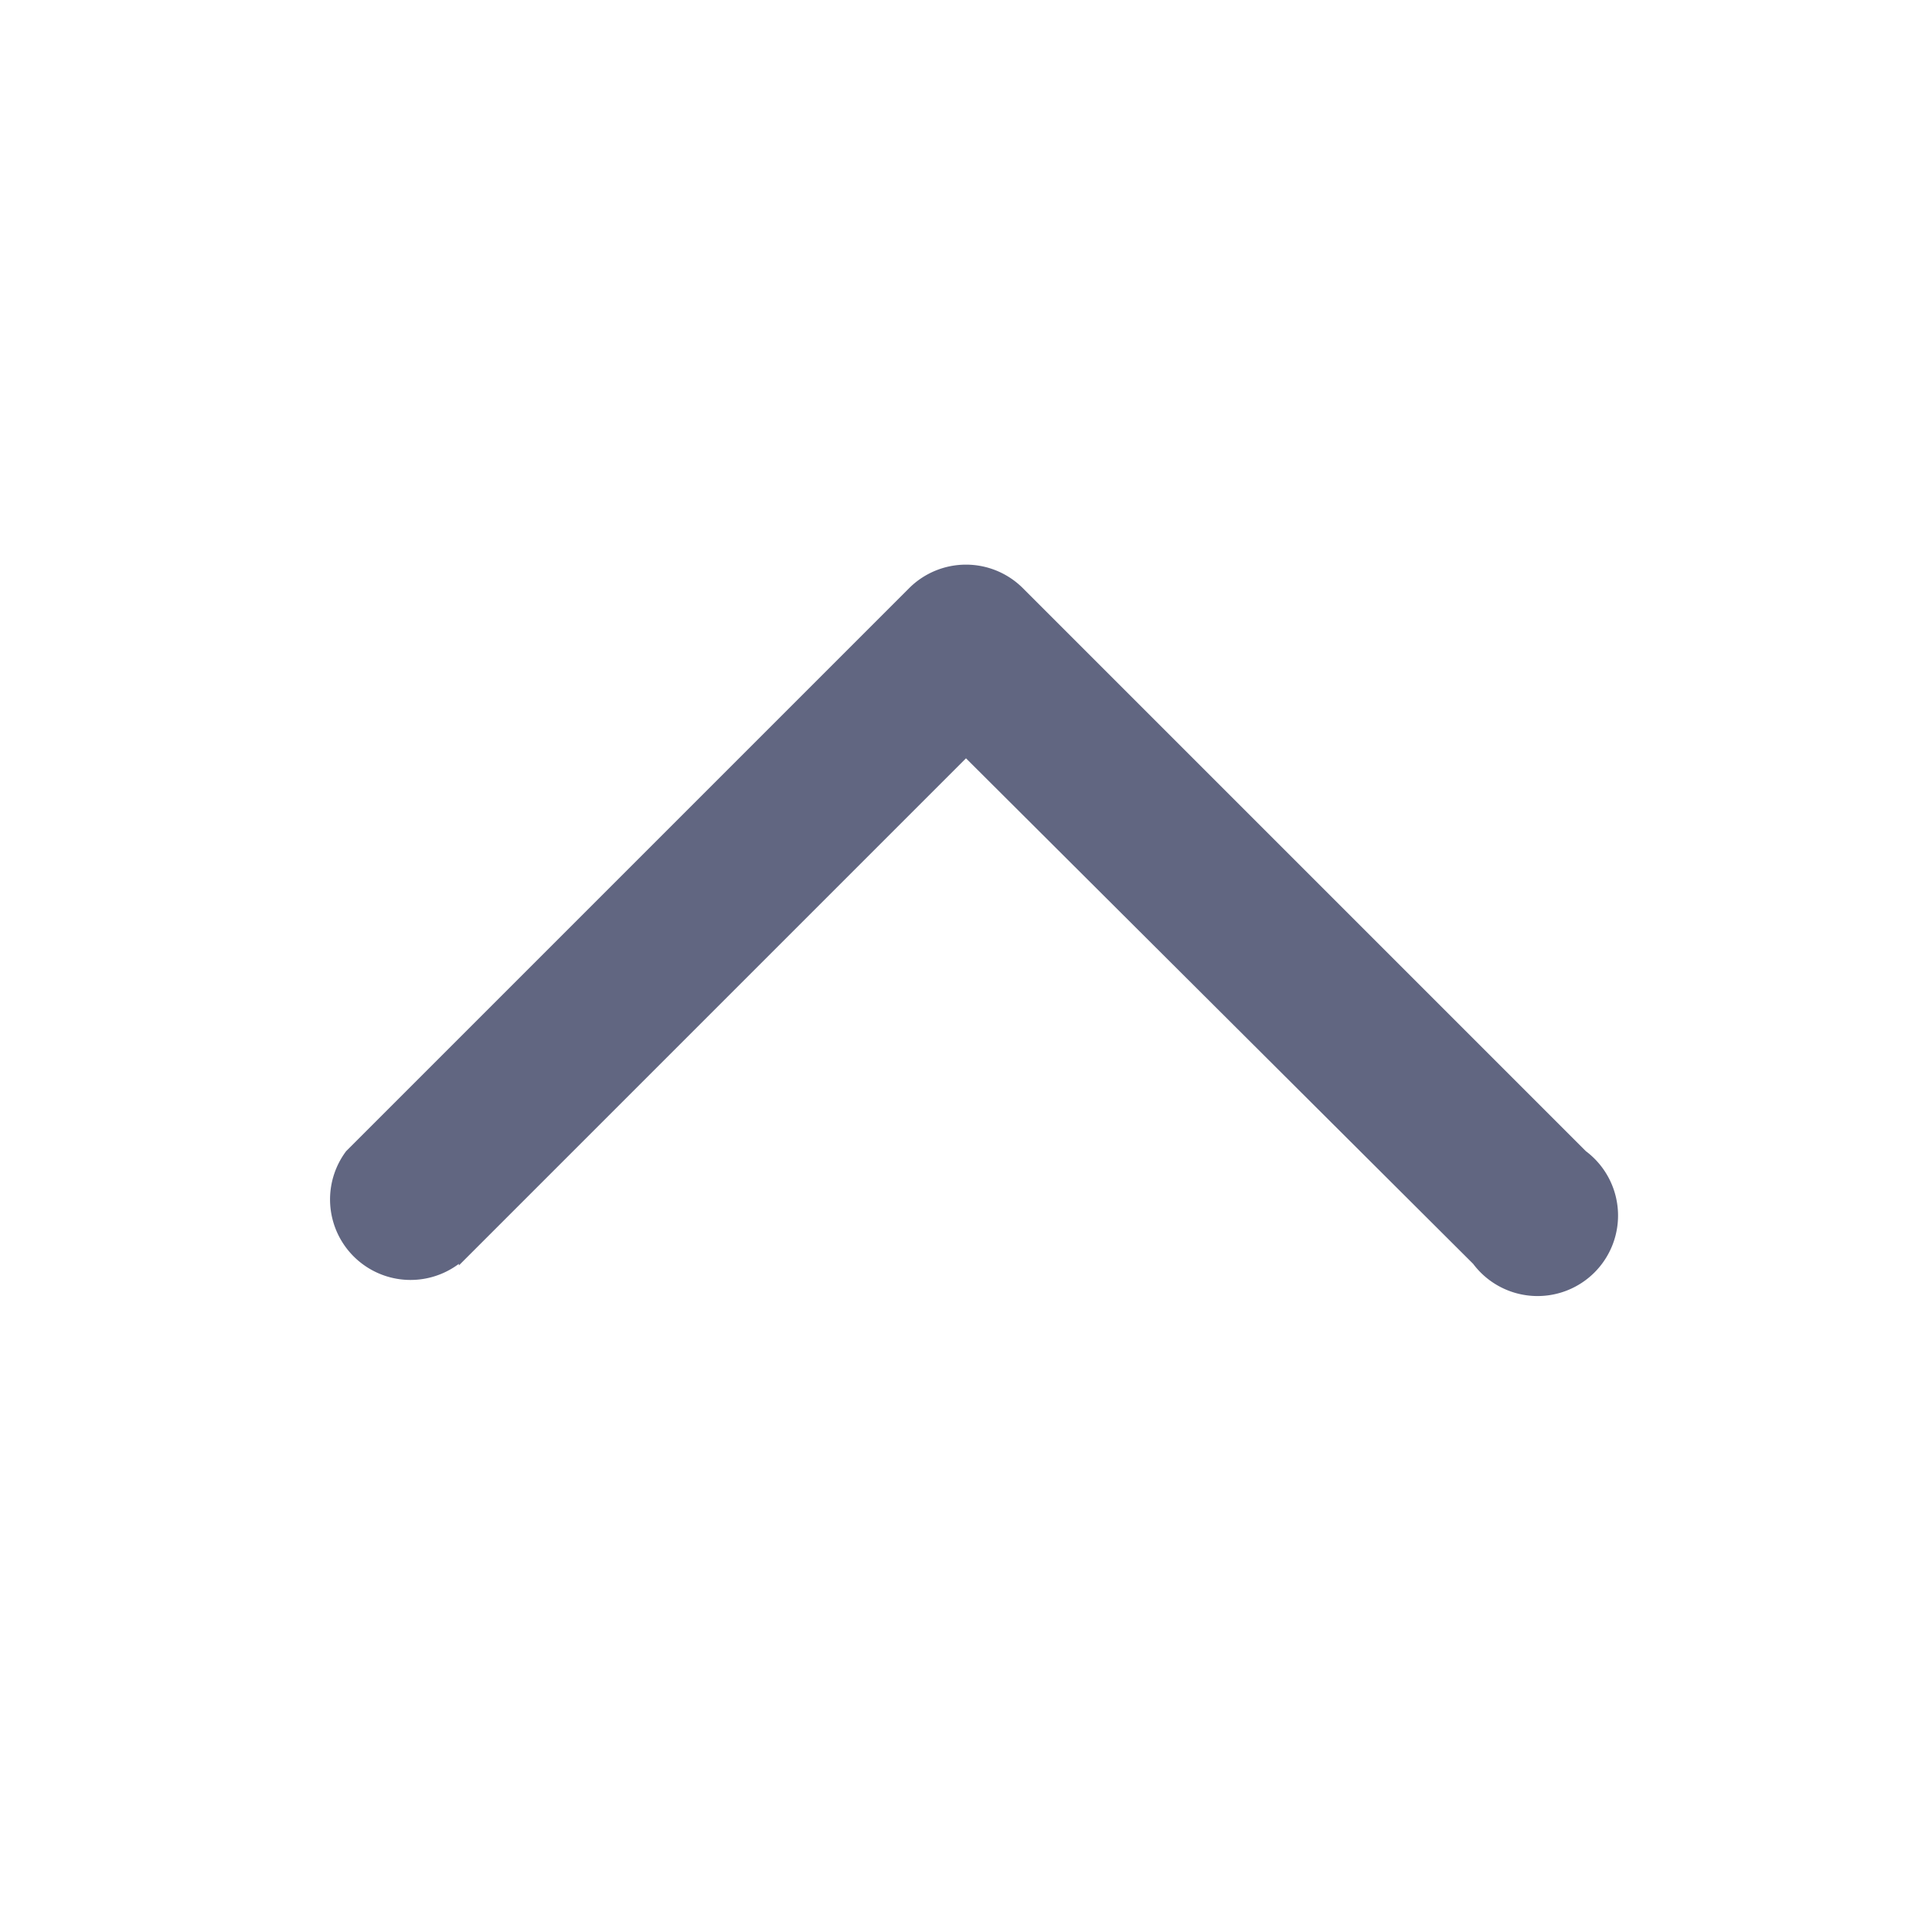 <svg width="24" height="24" xmlns="http://www.w3.org/2000/svg">
  <path d="M5.7 15.7a1 1 0 0 1-1.4-1.4l7-7a1 1 0 0 1 1.4 0l7 7a1 1 0 1 1-1.4 1.4L12 9.42l-6.3 6.3z" fill="#616681" fill-rule="nonzero"/>
</svg>
